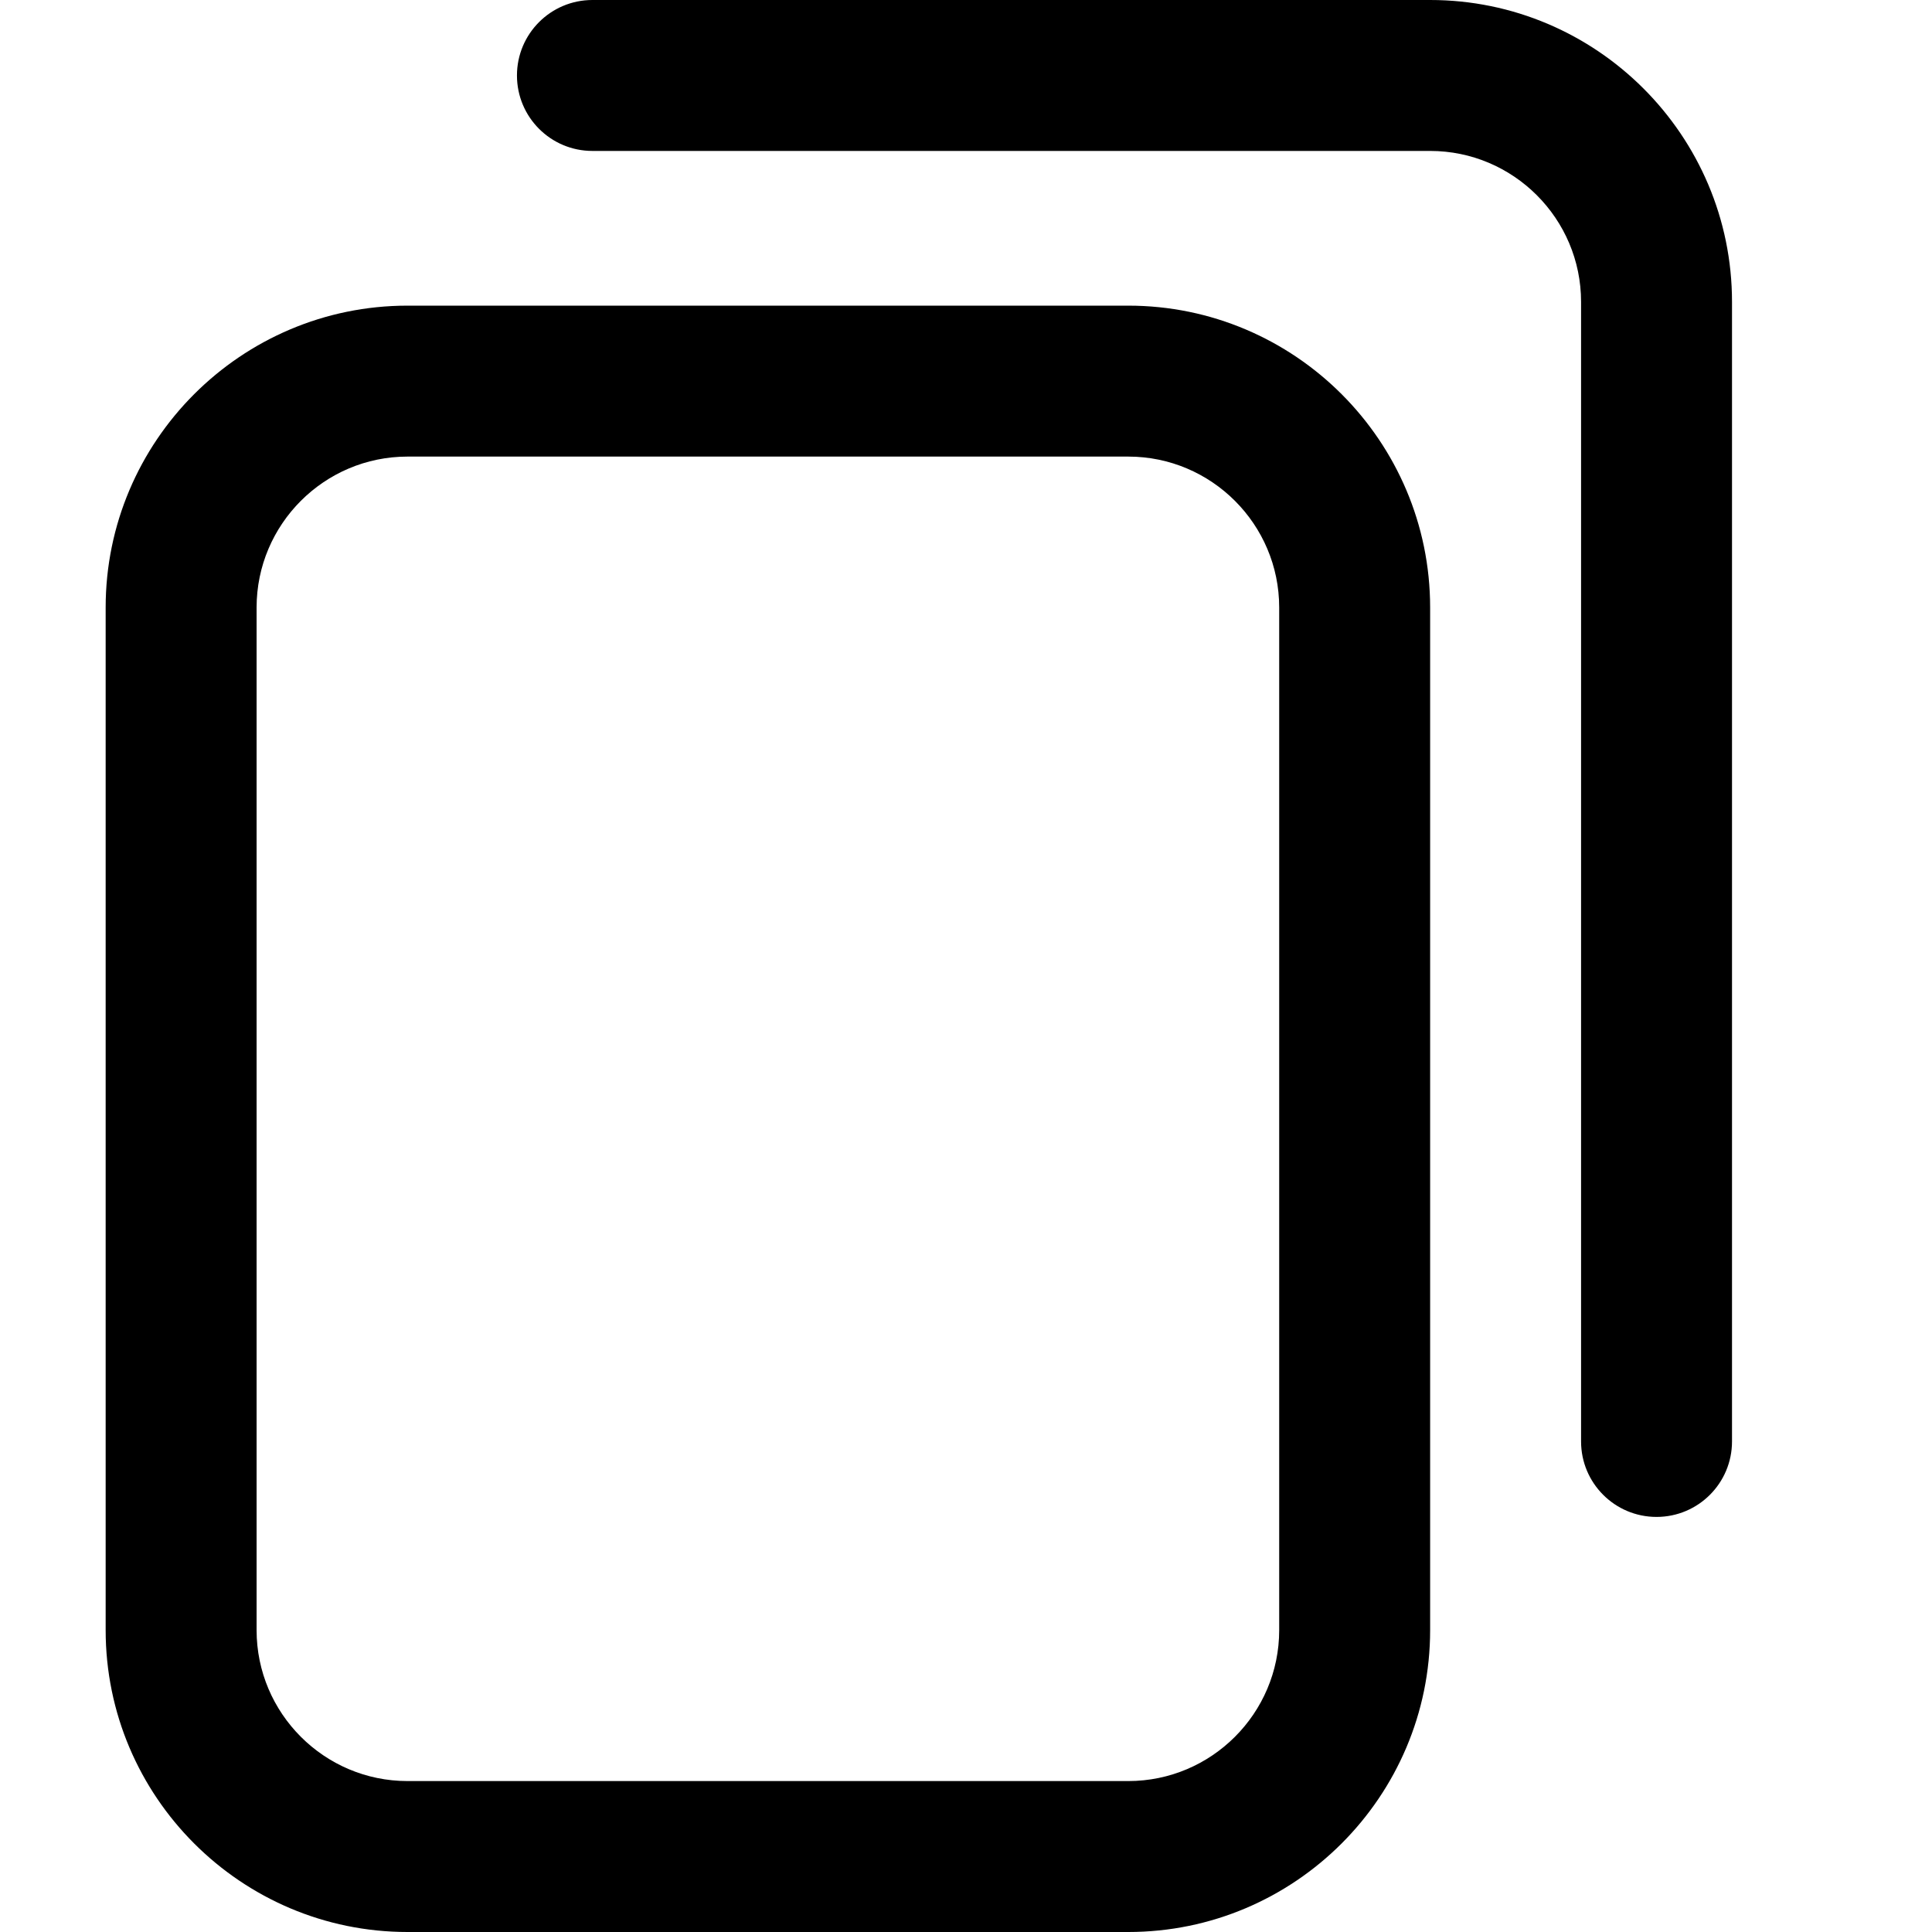 <svg width="512" height="512" viewBox="0 0 512 512" fill="none" xmlns="http://www.w3.org/2000/svg">
<path d="M299 512H108C63.887 512 28 476.113 28 432V161C28 116.887 63.887 81 108 81H299C343.113 81 379 116.887 379 161V432C379 476.113 343.113 512 299 512ZM108 121C85.945 121 68 138.945 68 161V432C68 454.055 85.945 472 108 472H299C321.055 472 339 454.055 339 432V161C339 138.945 321.055 121 299 121H108ZM459 382V80C459 35.887 423.113 0 379 0H157C145.953 0 137 8.953 137 20C137 31.047 145.953 40 157 40H379C401.055 40 419 57.945 419 80V382C419 393.047 427.953 402 439 402C450.047 402 459 393.047 459 382Z" fill="black"/>
</svg>
